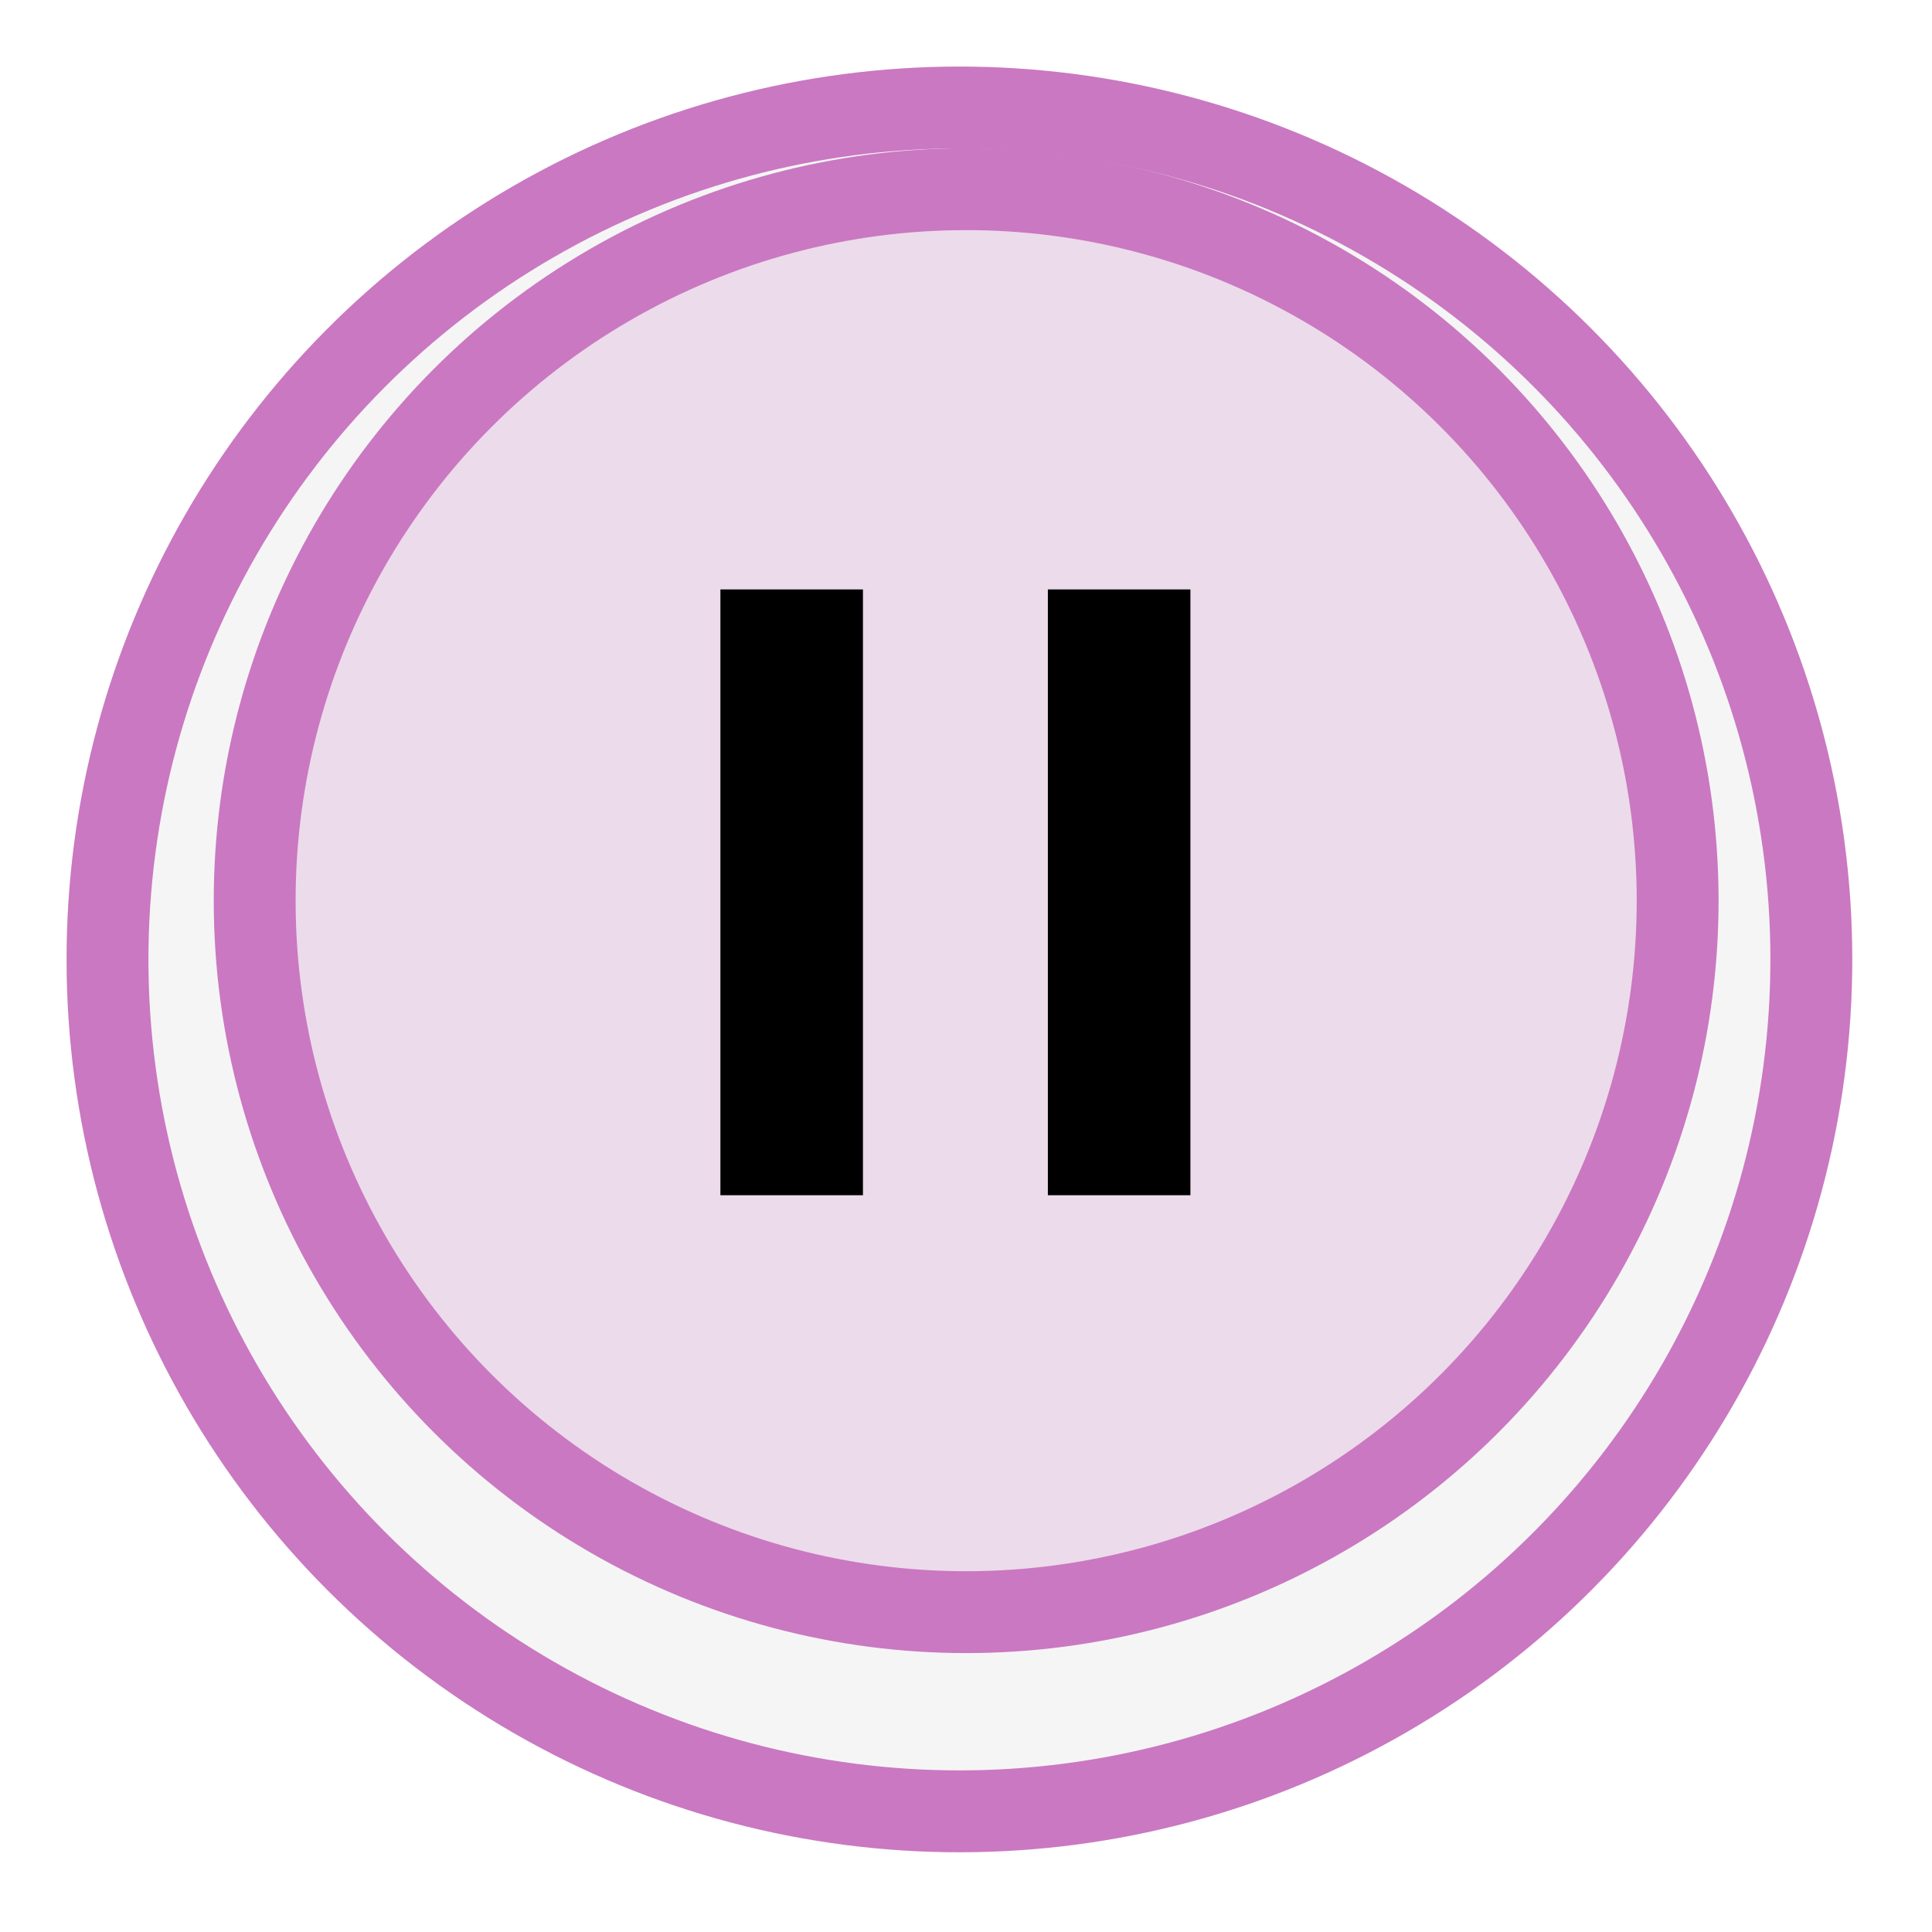 <svg width="118" height="118" viewBox="0 0 118 118" fill="none" xmlns="http://www.w3.org/2000/svg">
<g filter="url(#filter0_d_42_11)">
<circle cx="58.598" cy="54.598" r="54.532" transform="rotate(-0.07 58.598 54.598)" fill="#F5F5F5"/>
<circle cx="58.598" cy="54.598" r="52.032" transform="rotate(-0.07 58.598 54.598)" stroke="#CA78C2" stroke-width="5"/>
</g>
<circle cx="59.01" cy="55.01" r="43.455" transform="rotate(-0.07 59.01 55.01)" fill="#ECDBEA" stroke="#CA78C2" stroke-width="5"/>
<rect x="52.706" y="36" width="37" height="8.706" transform="rotate(90 52.706 36)" fill="black"/>
<rect x="72.706" y="36" width="37" height="8.706" transform="rotate(90 72.706 36)" fill="black"/>
<defs>
<filter id="filter0_d_42_11" x="0.066" y="0.066" width="117.064" height="117.064" filterUnits="userSpaceOnUse" color-interpolation-filters="sRGB">
<feFlood flood-opacity="0" result="BackgroundImageFix"/>
<feColorMatrix in="SourceAlpha" type="matrix" values="0 0 0 0 0 0 0 0 0 0 0 0 0 0 0 0 0 0 127 0" result="hardAlpha"/>
<feOffset dy="4"/>
<feGaussianBlur stdDeviation="2"/>
<feComposite in2="hardAlpha" operator="out"/>
<feColorMatrix type="matrix" values="0 0 0 0 0 0 0 0 0 0 0 0 0 0 0 0 0 0 0.25 0"/>
<feBlend mode="normal" in2="BackgroundImageFix" result="effect1_dropShadow_42_11"/>
<feBlend mode="normal" in="SourceGraphic" in2="effect1_dropShadow_42_11" result="shape"/>
</filter>
</defs>
</svg>
